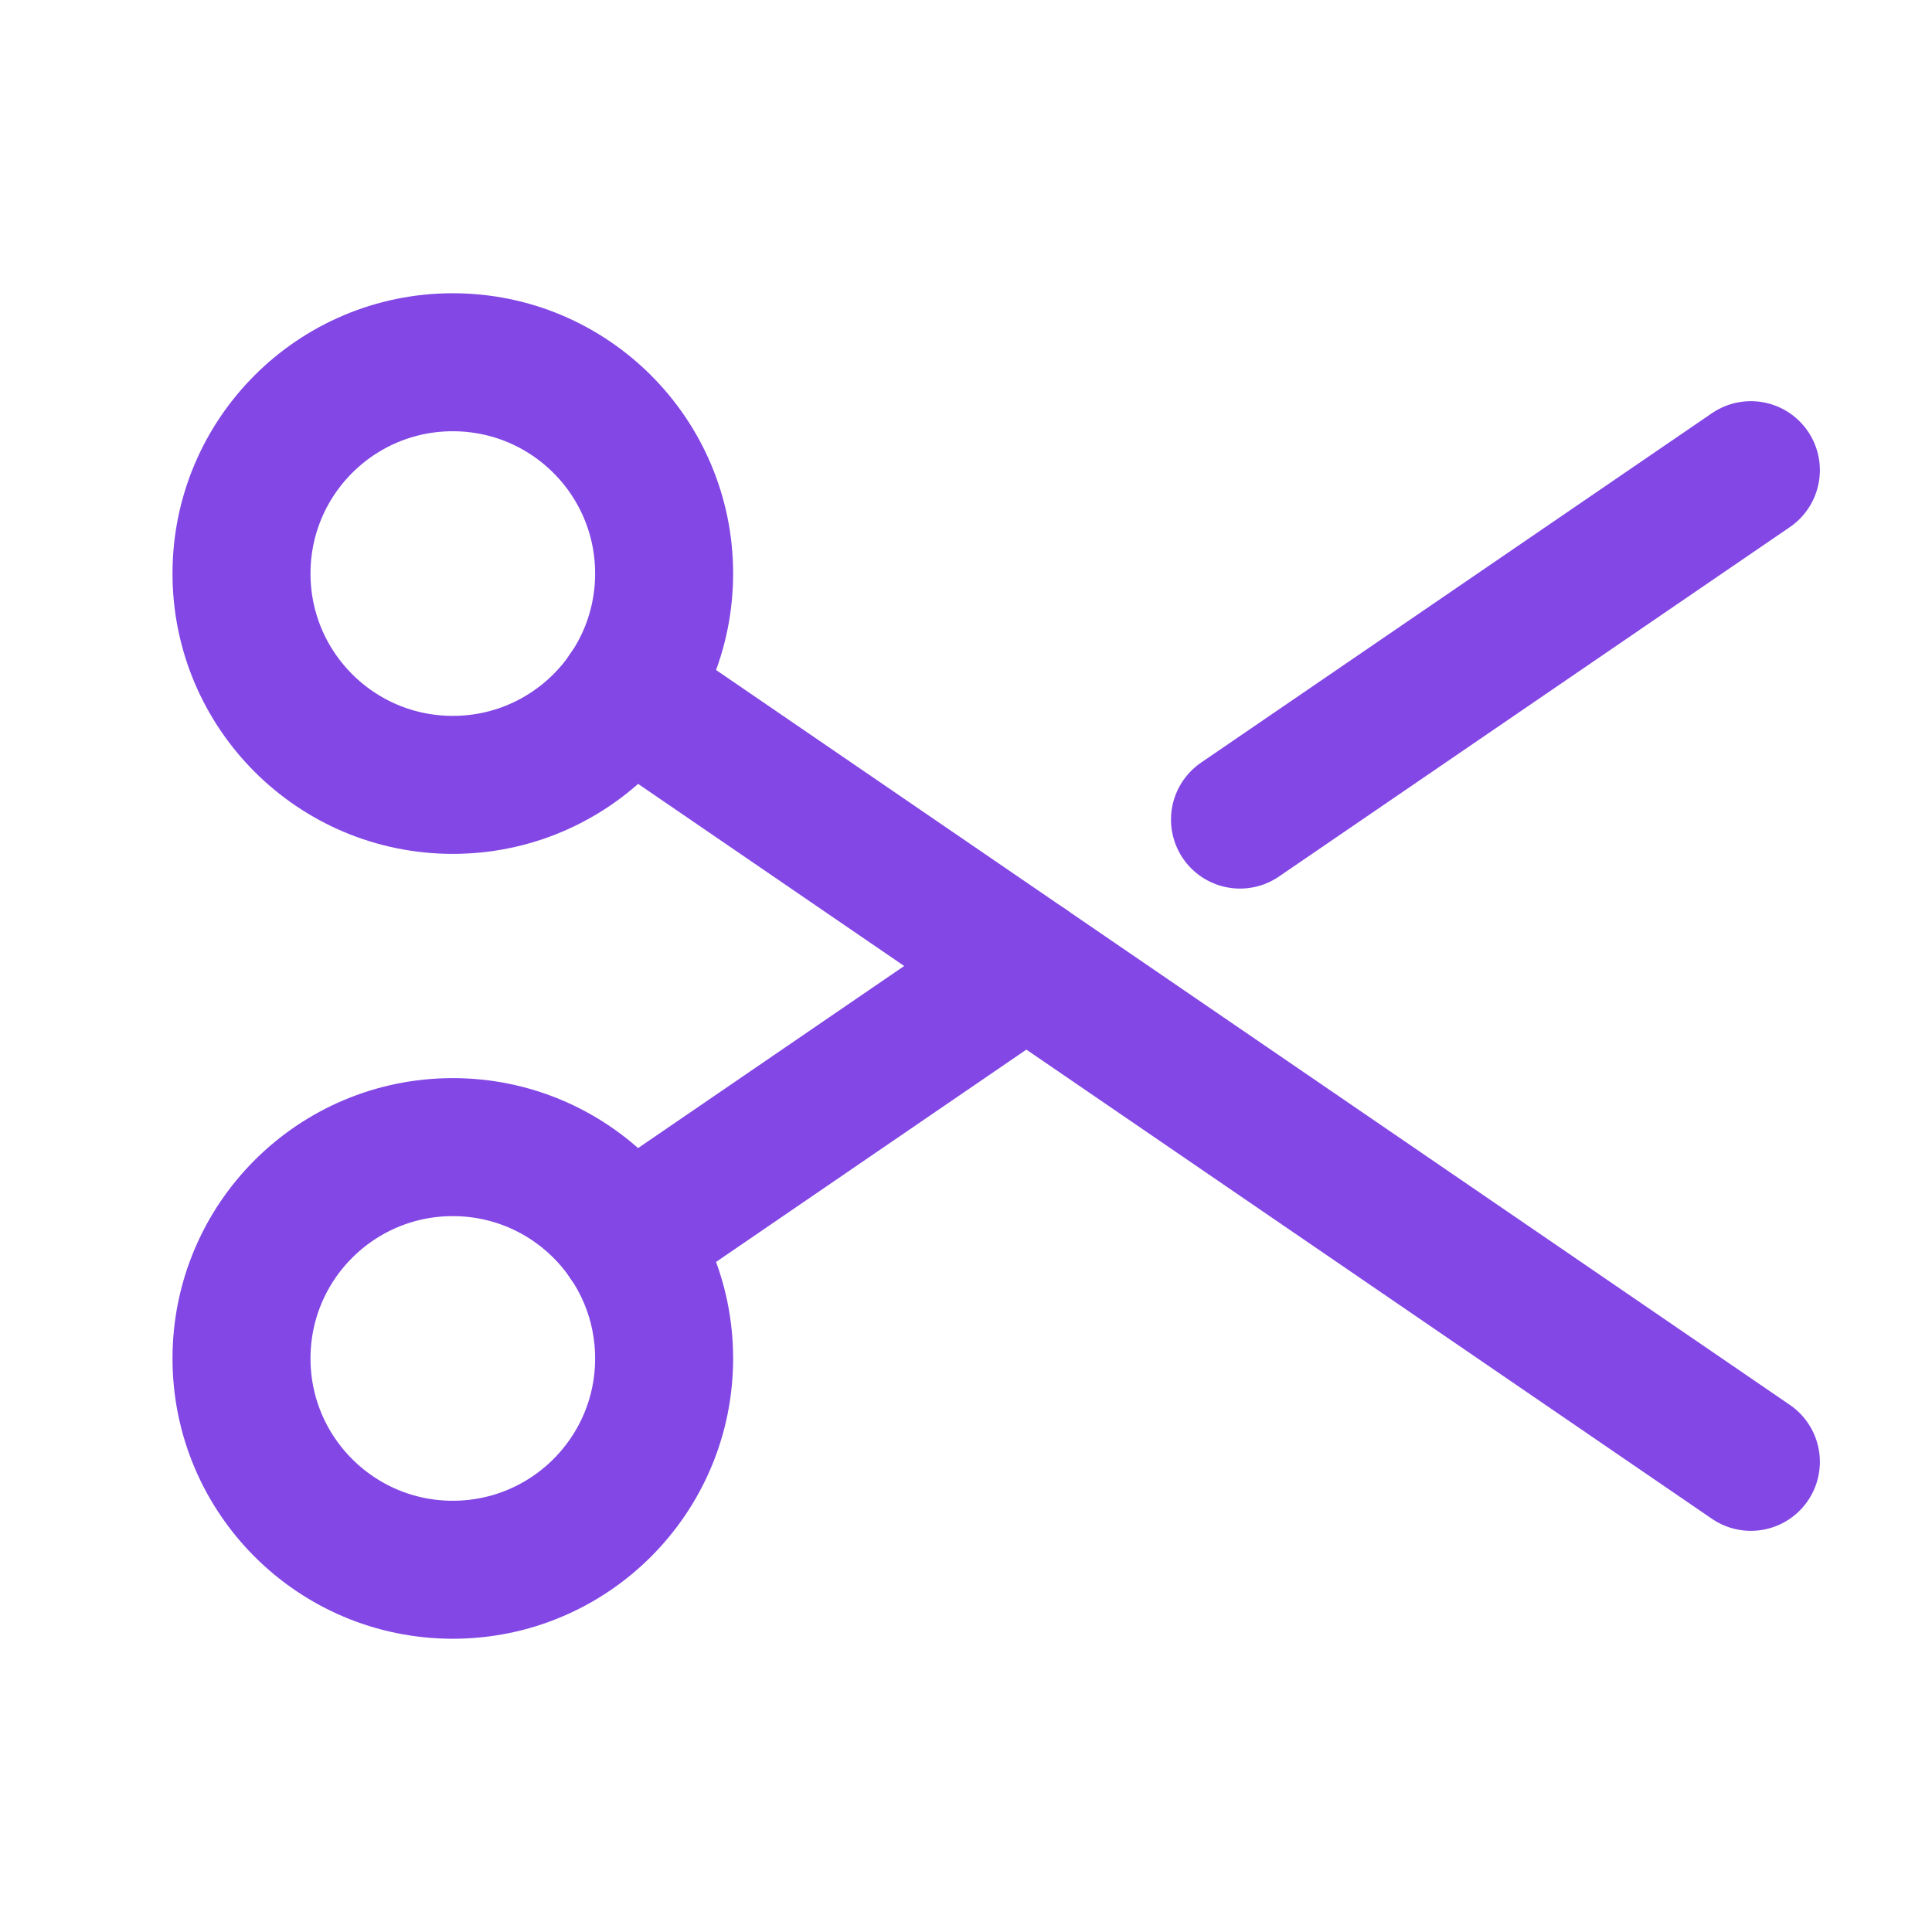 <svg width="28" height="28" viewBox="0 0 28 28" fill="none" xmlns="http://www.w3.org/2000/svg">
<path d="M6.562 11.375C8.254 11.375 9.625 10.004 9.625 8.312C9.625 6.621 8.254 5.25 6.562 5.25C4.871 5.25 3.5 6.621 3.5 8.312C3.5 10.004 4.871 11.375 6.562 11.375Z" stroke="#8247E5" stroke-width="2" stroke-linecap="round" stroke-linejoin="round"/>
<path d="M6.562 22.75C8.254 22.75 9.625 21.379 9.625 19.688C9.625 17.996 8.254 16.625 6.562 16.625C4.871 16.625 3.5 17.996 3.5 19.688C3.5 21.379 4.871 22.75 6.562 22.75Z" stroke="#8247E5" stroke-width="2" stroke-linecap="round" stroke-linejoin="round"/>
<path d="M14.875 14L9.089 17.959" stroke="#8247E5" stroke-width="2" stroke-linecap="round" stroke-linejoin="round"/>
<path d="M25.375 6.814L17.971 11.878" stroke="#8247E5" stroke-width="2" stroke-linecap="round" stroke-linejoin="round"/>
<path d="M25.375 21.186L9.089 10.04" stroke="#8247E5" stroke-width="2" stroke-linecap="round" stroke-linejoin="round"/>
</svg>
